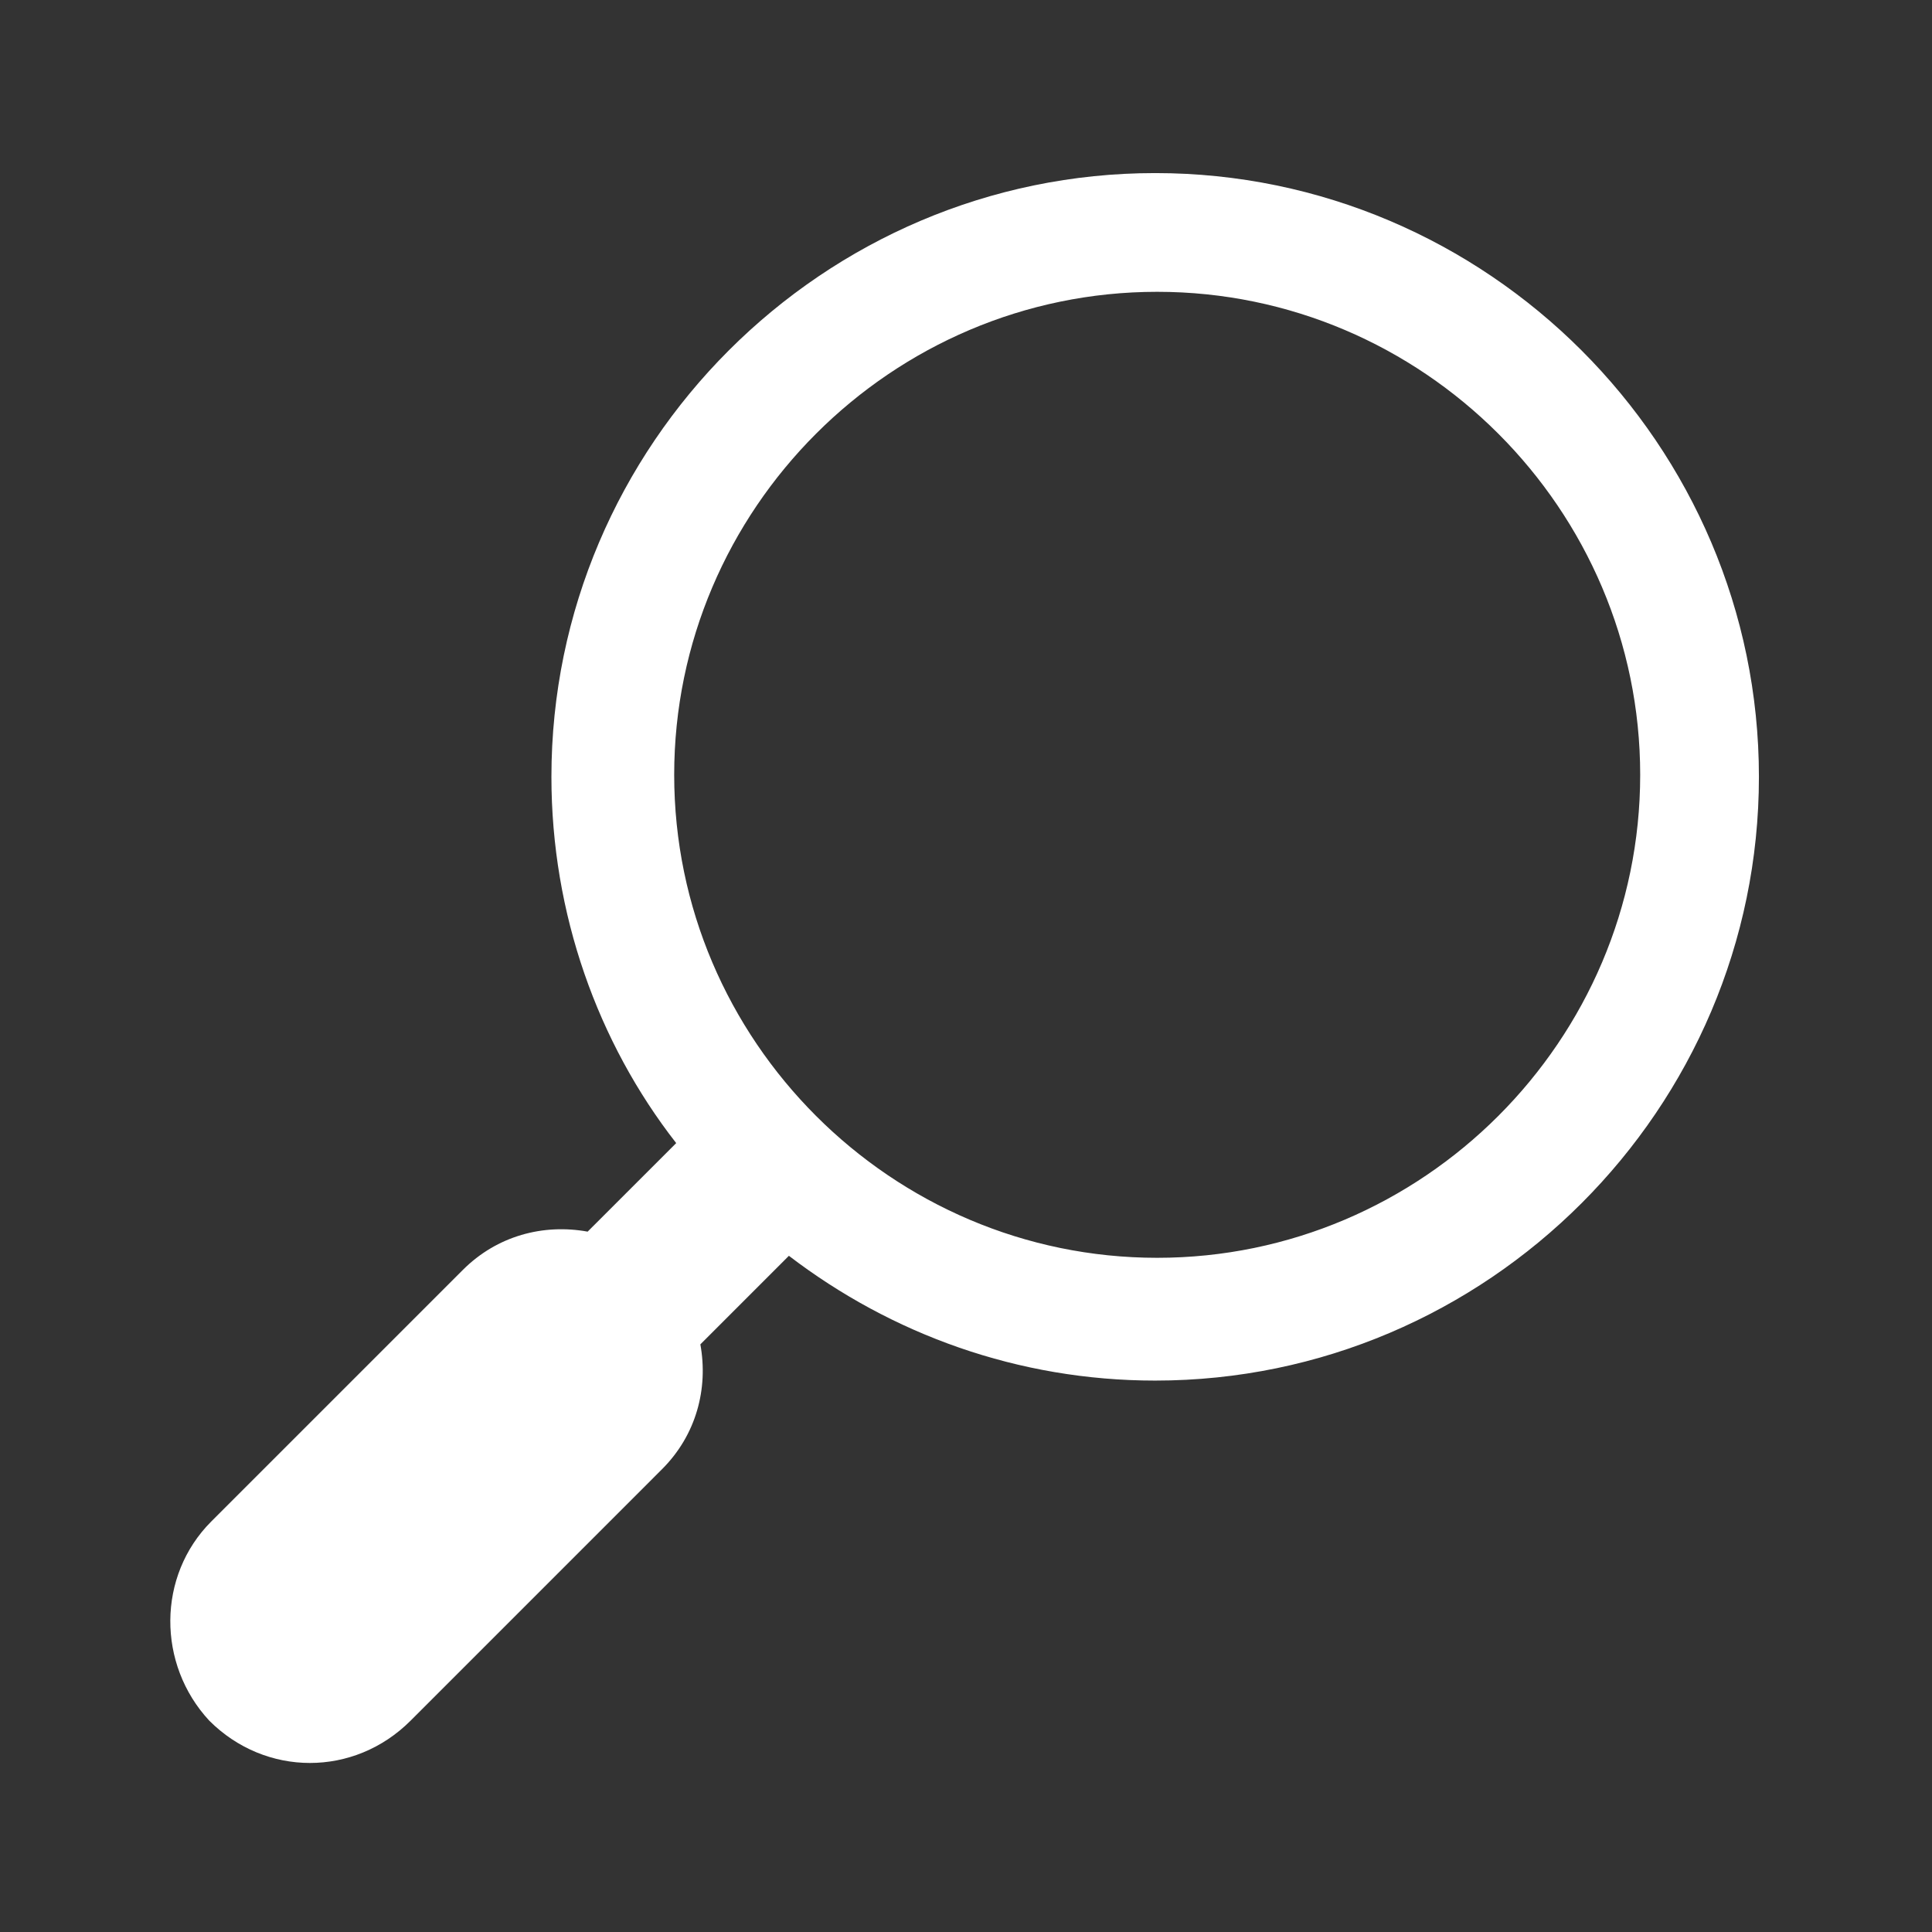 <svg width="75" height="75" xmlns="http://www.w3.org/2000/svg" xmlns:xlink="http://www.w3.org/1999/xlink" xml:space="preserve" overflow="hidden"><rect width="100%" height="100%" fill="#333333" stroke="none"/><defs><clipPath id="clip0"><rect x="779" y="551" width="75" height="75"/></clipPath></defs><g clip-path="url(#clip0)" transform="translate(-779 -551)"><path d="M66.797 59.062 57.031 49.297C55.703 47.969 53.906 47.5 52.188 47.812L48.75 44.375C51.797 40.469 53.594 35.469 53.594 30.156 53.594 17.266 43.047 6.719 30.156 6.719 17.266 6.719 6.719 17.266 6.719 30.156 6.719 43.047 17.266 53.594 30.156 53.594 35.469 53.594 40.391 51.797 44.375 48.75L47.812 52.188C47.5 53.906 47.969 55.703 49.297 57.031L59.062 66.797C60.156 67.891 61.562 68.438 62.969 68.438 64.375 68.438 65.781 67.891 66.875 66.797 68.906 64.609 68.906 61.172 66.797 59.062ZM30.078 48.828C19.766 48.828 11.328 40.391 11.328 30.078 11.328 19.766 19.766 11.328 30.078 11.328 40.391 11.328 48.828 19.766 48.828 30.078 48.828 40.391 40.391 48.828 30.078 48.828Z" fill="#FFFFFF" transform="matrix(-1 0 0 1 854 551)"/></g></svg>
